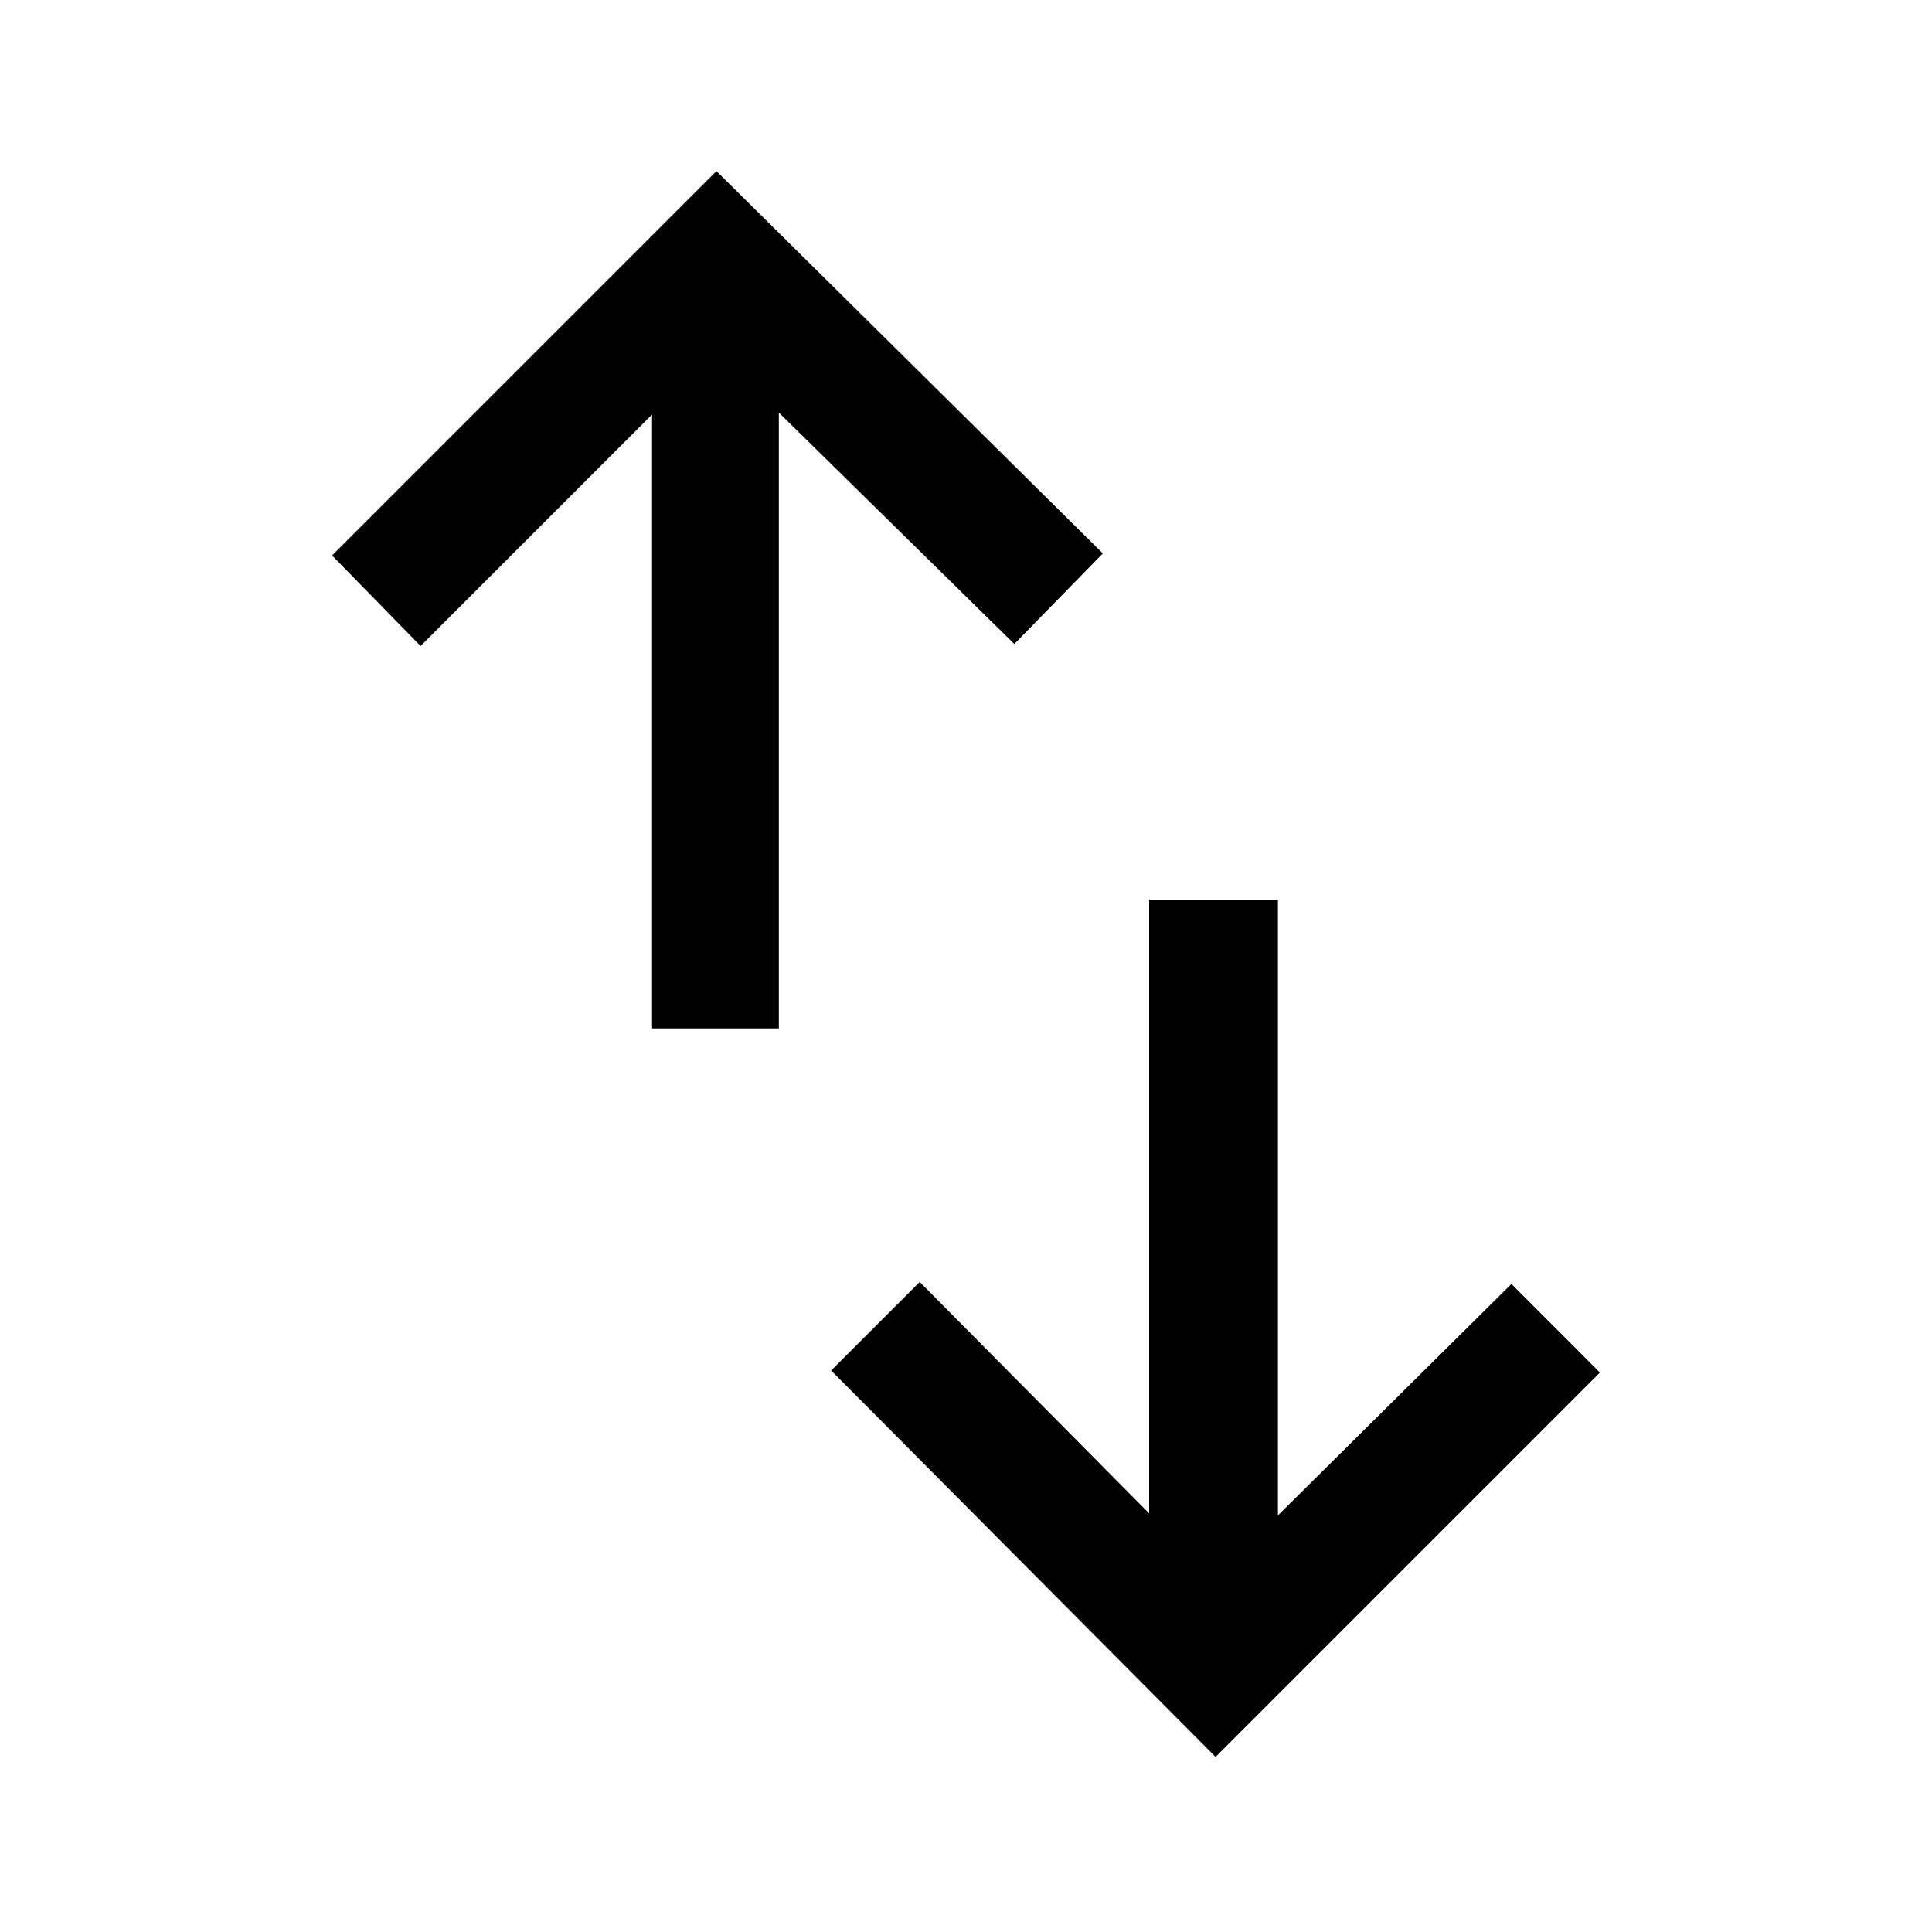 <svg xmlns="http://www.w3.org/2000/svg" height="40" width="40"><path d="M13.5 21.292V8.583l-4.792 4.792L6.875 11.5l7.958-7.958 8 7.916L21 13.333l-4.875-4.791v12.75Zm11.667 15.083-7.959-8 1.834-1.833 4.75 4.791V18.625h2.666v12.75l4.834-4.792 1.833 1.834Z"/></svg>